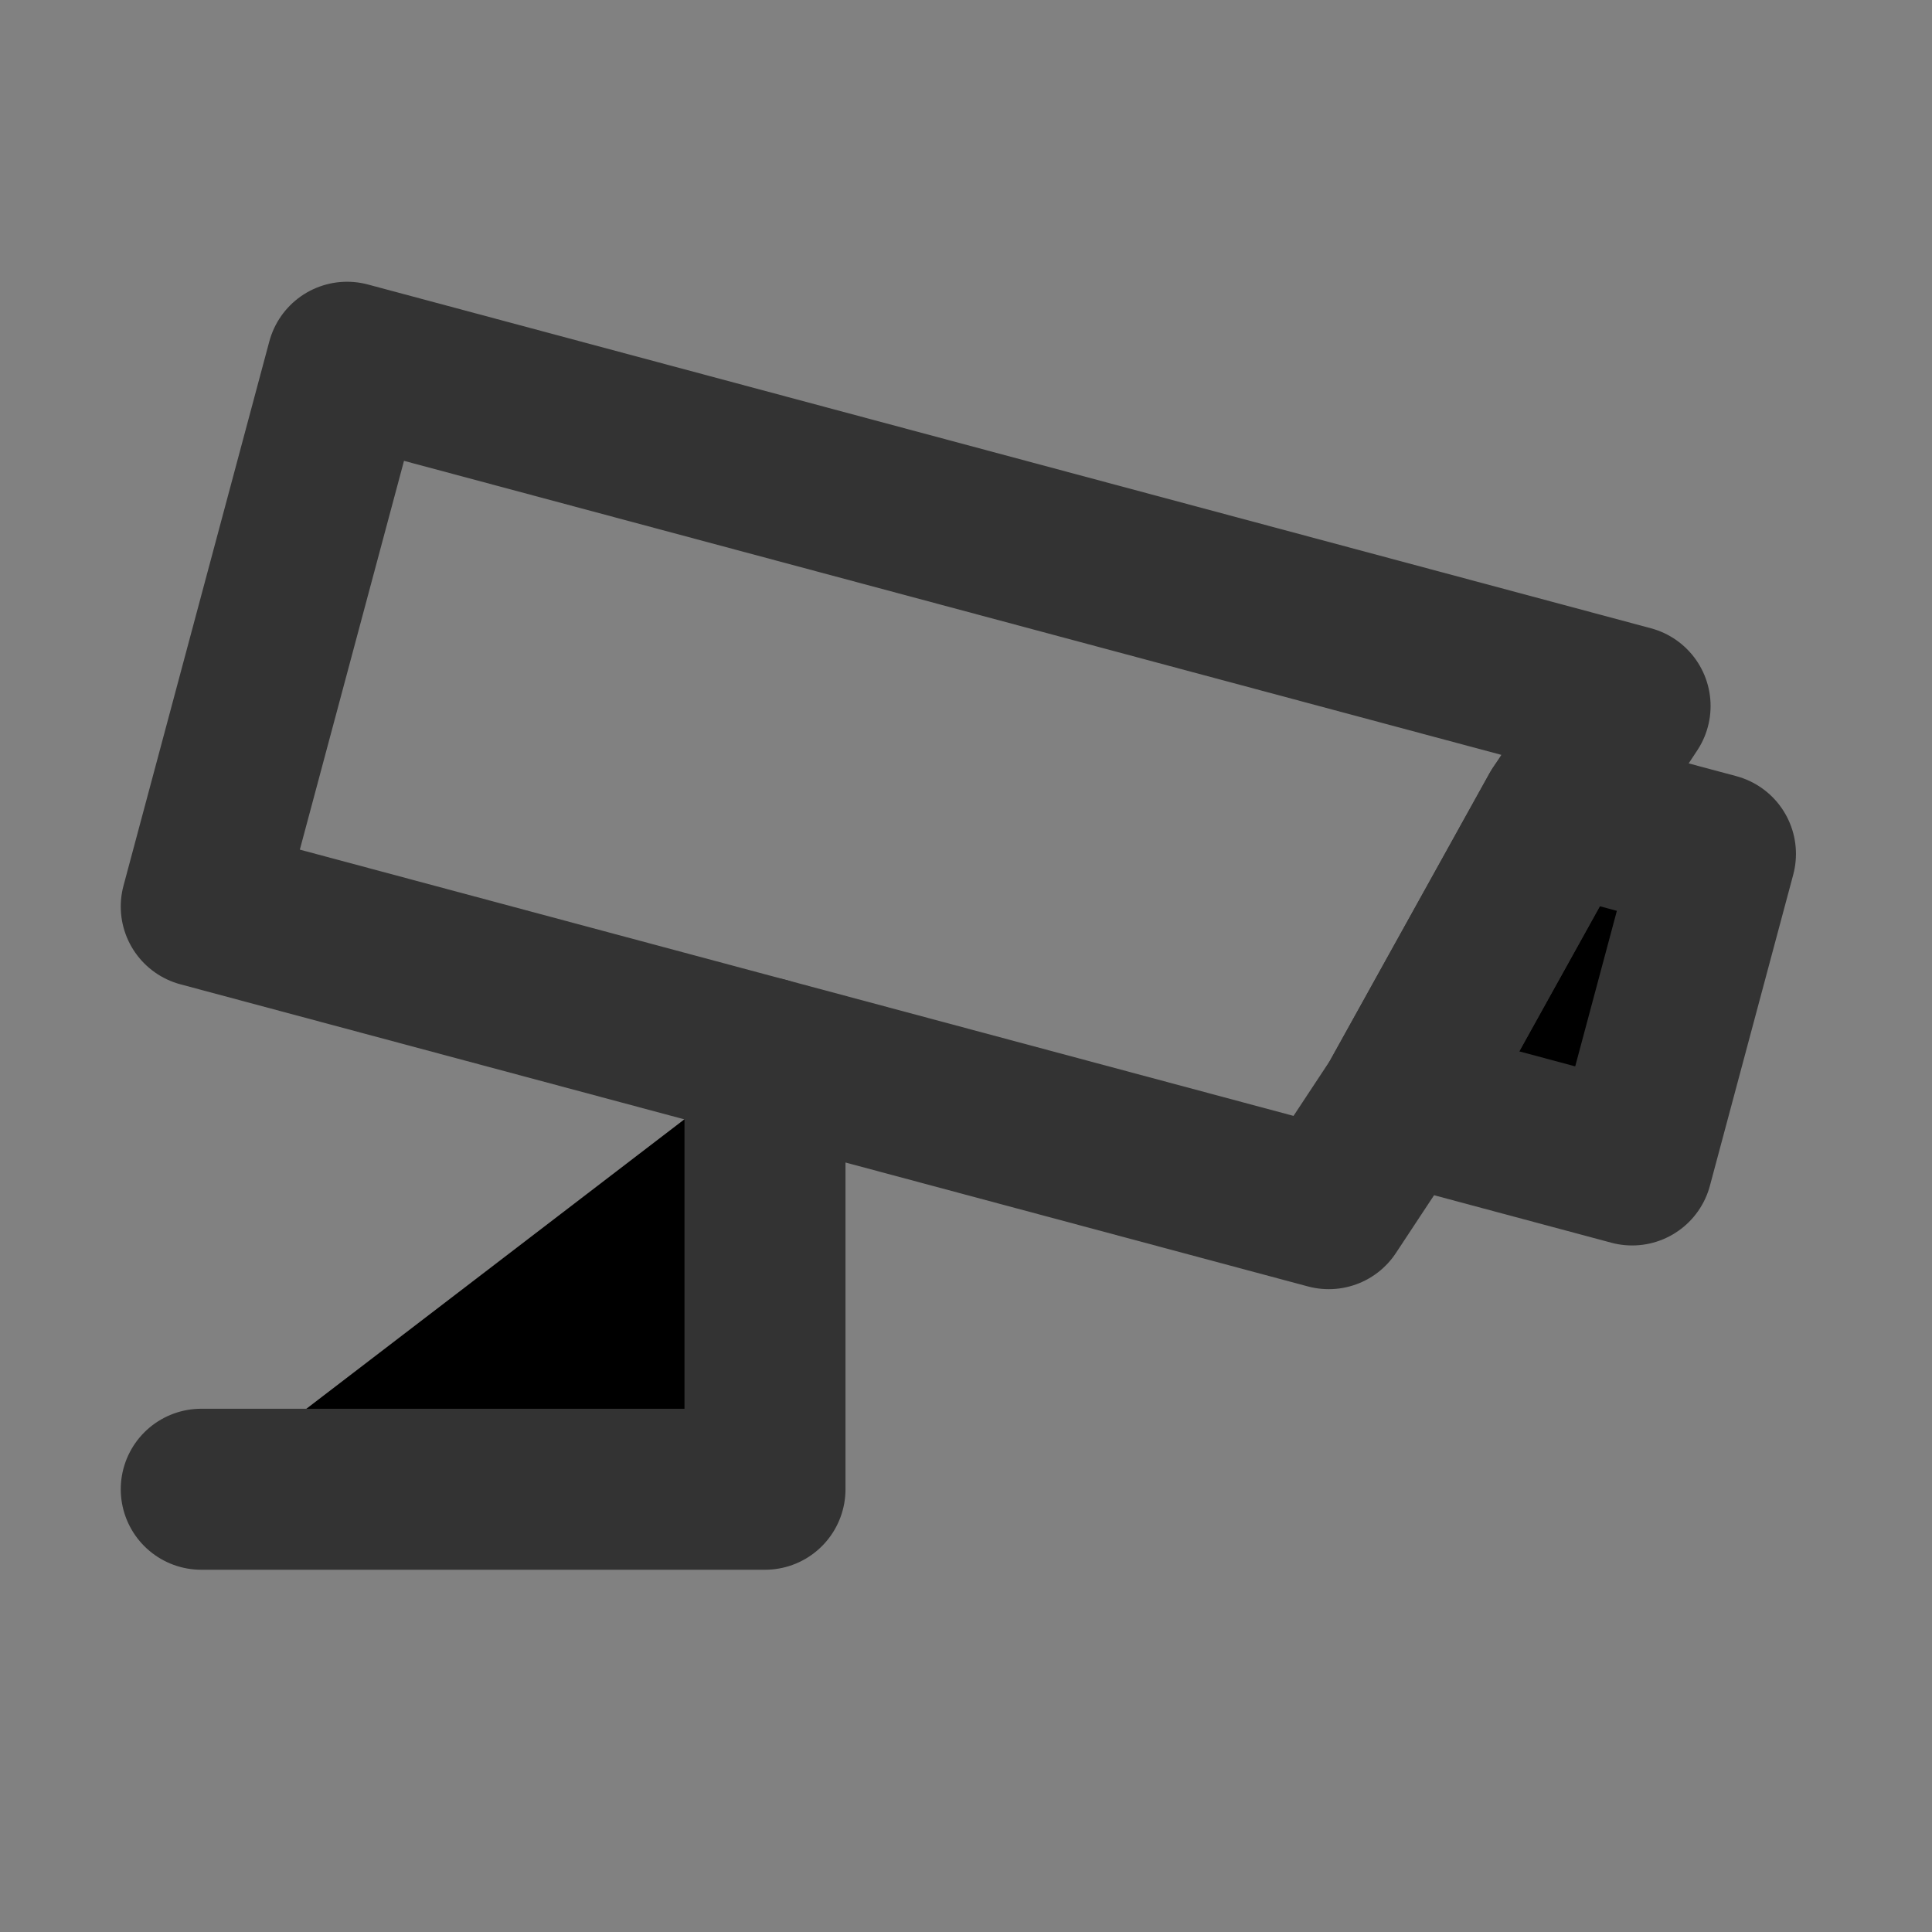 <svg 
  xmlns="http://www.w3.org/2000/svg" 
  viewBox="0 0 48 48" width="56" height="56"><rect x="0" y="0" width="48" height="48" fill="#808080" stroke="none"/><defs data-reactroot=""></defs><g><path d="M48 0H0V48H48V0Z" fill="white" fill-opacity="0.01"></path><path d="M19.006 26.276V37H5" stroke="#333" stroke-width="4" stroke-linecap="round" stroke-linejoin="round"></path><path d="M42.62 21.215L38.757 20.18L34.754 27.39L40.55 28.943L42.62 21.215Z" stroke="#333" stroke-width="4" stroke-linecap="round" stroke-linejoin="round"></path><path d="M38.757 20.18L34.754 27.39L33.012 30.029L5 22.523L8.623 9L40.499 17.541L38.757 20.18Z" fill="none" stroke="#333" stroke-width="4" stroke-linecap="round" stroke-linejoin="round"></path></g></svg>
